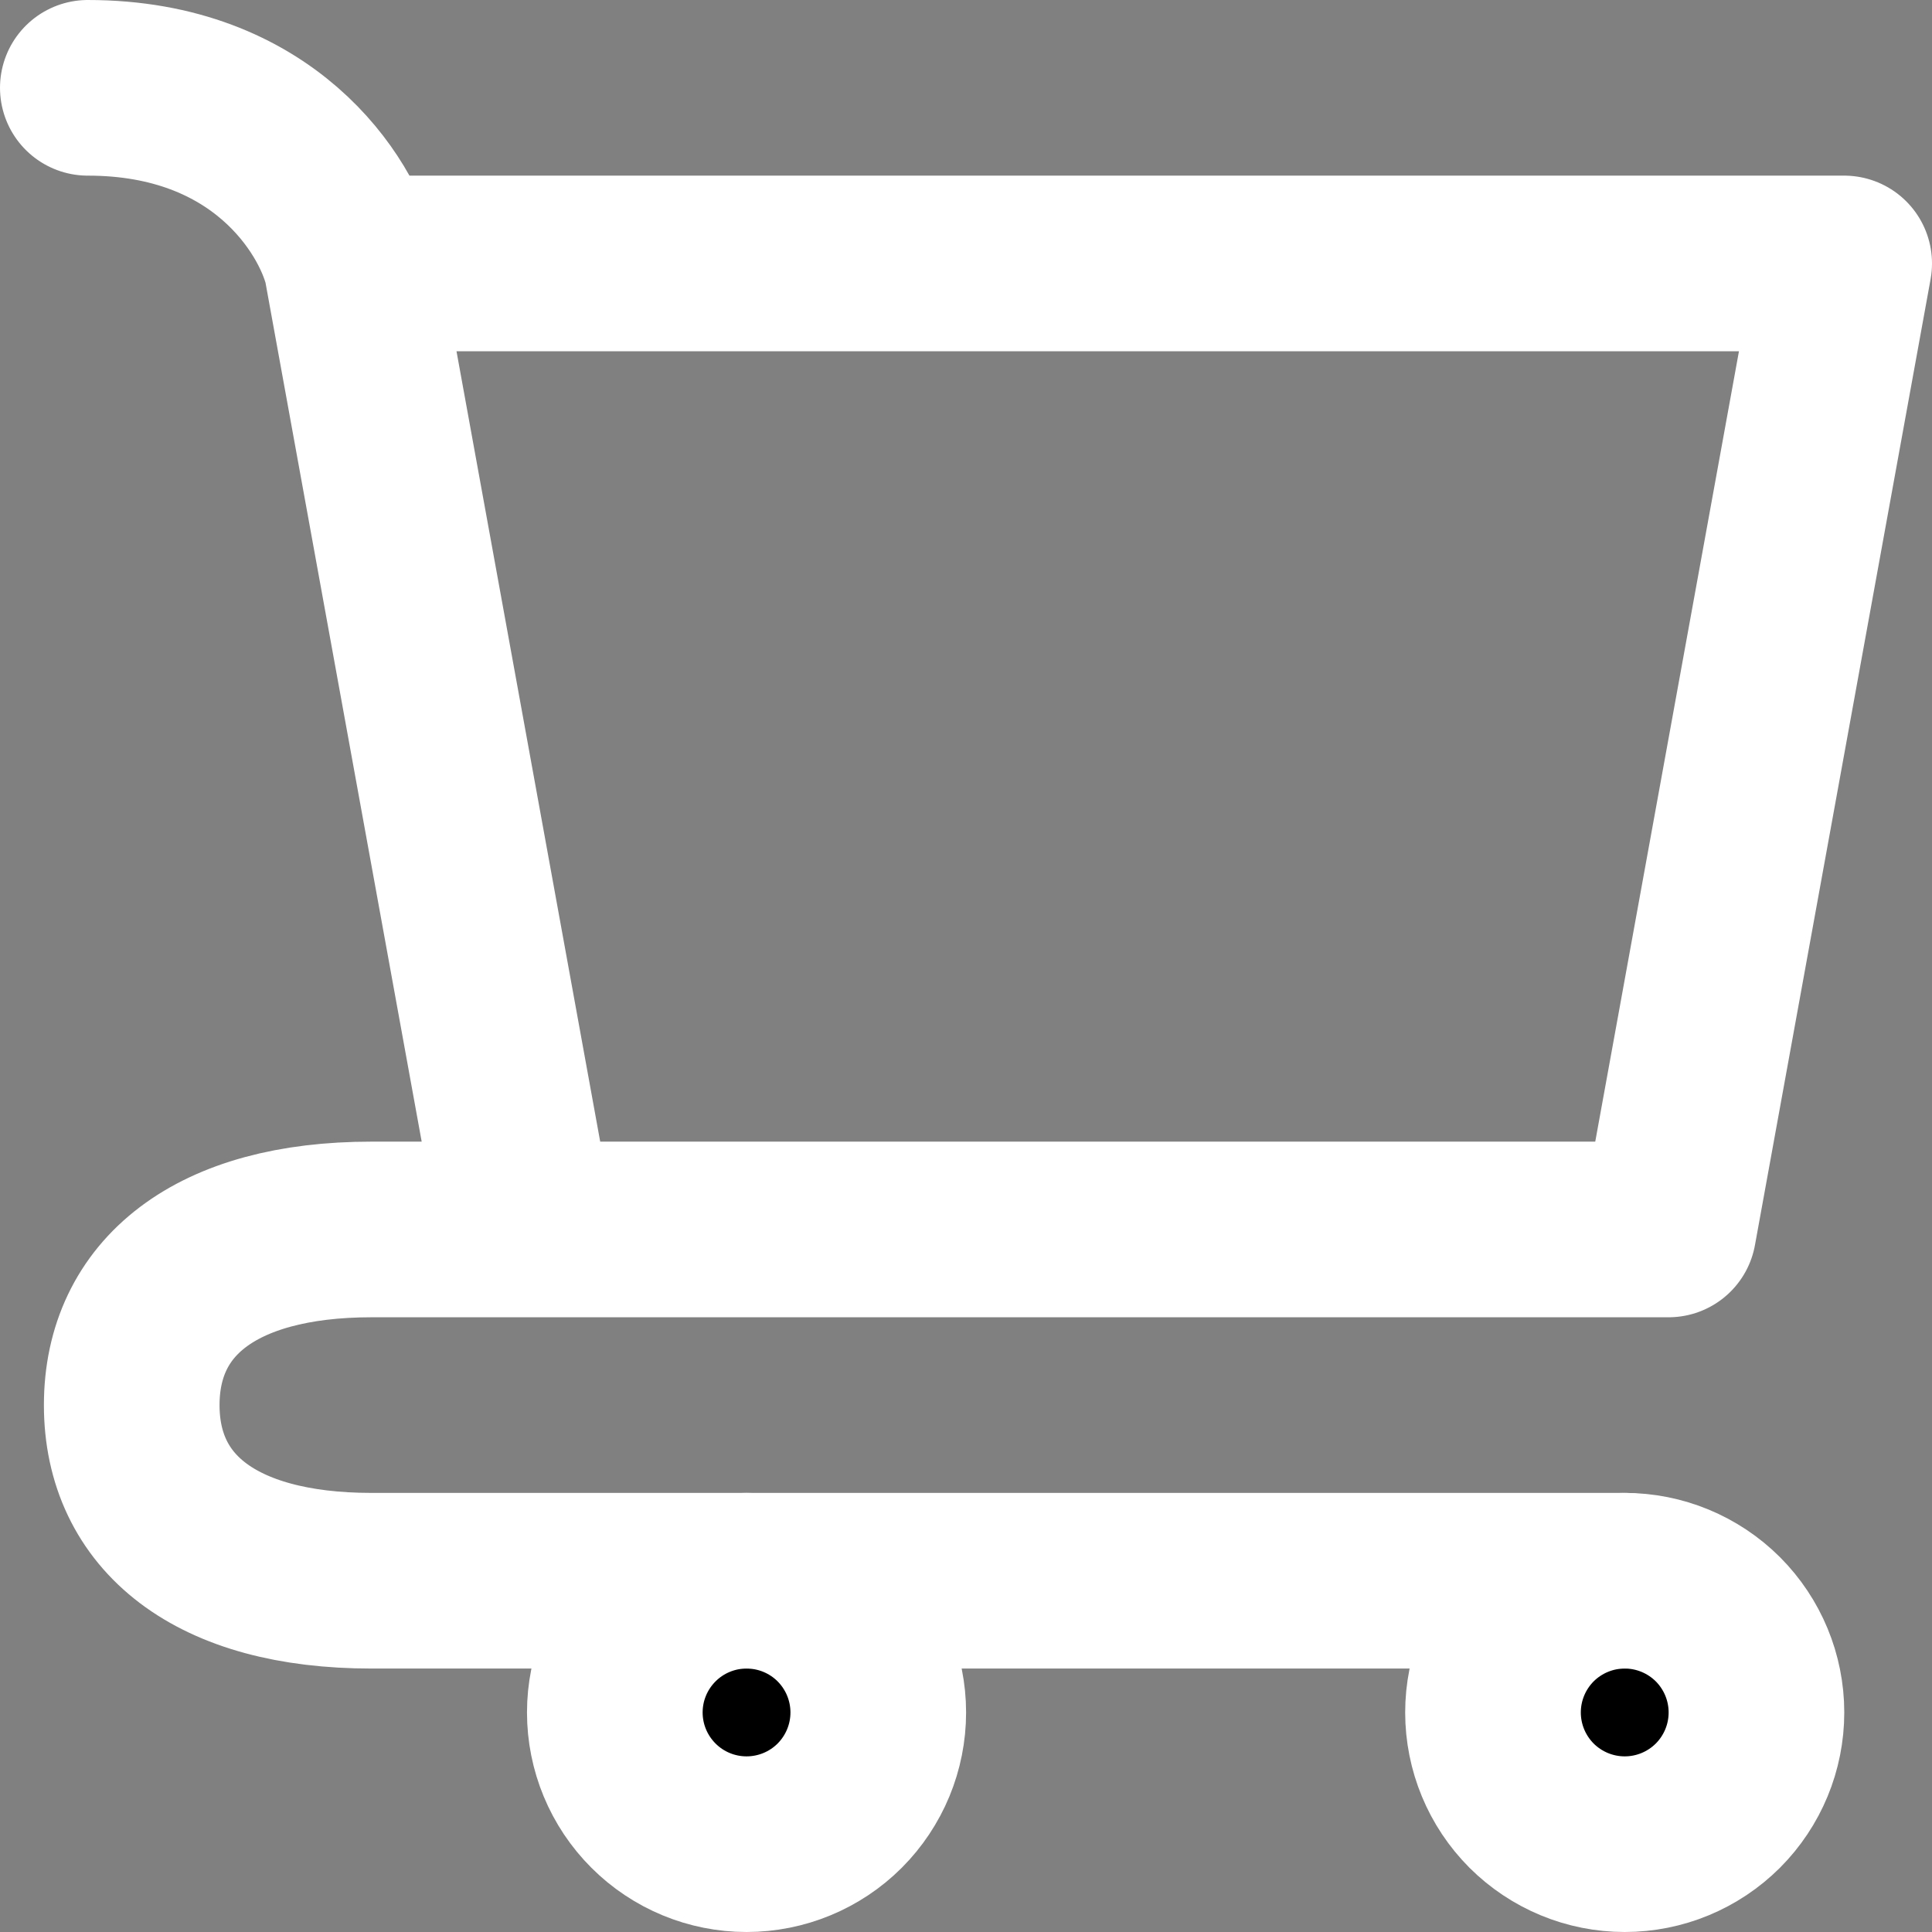 <svg width="22" height="22" viewBox="0 0 22 22" fill="none" xmlns="http://www.w3.org/2000/svg">
<rect x="0" y="0" width="22" height="22" fill="#808080" stroke="none"/>
<path d="M18.501 21C18.899 21 19.28 20.842 19.562 20.561C19.843 20.279 20.001 19.898 20.001 19.5C20.001 19.102 19.843 18.721 19.562 18.439C19.28 18.158 18.899 18 18.501 18C18.103 18 17.722 18.158 17.44 18.439C17.159 18.721 17.001 19.102 17.001 19.5C17.001 19.898 17.159 20.279 17.44 20.561C17.722 20.842 18.103 21 18.501 21ZM8.501 21C8.899 21 9.281 20.842 9.562 20.561C9.843 20.279 10.001 19.898 10.001 19.5C10.001 19.102 9.843 18.721 9.562 18.439C9.281 18.158 8.899 18 8.501 18C8.103 18 7.722 18.158 7.441 18.439C7.159 18.721 7.001 19.102 7.001 19.5C7.001 19.898 7.159 20.279 7.441 20.561C7.722 20.842 8.103 21 8.501 21Z" fill="black" stroke="white" stroke-width="2" stroke-linecap="round" stroke-linejoin="round"/>
<path d="M4 3H21L19 14M4 3L6 14H19M4 3C3.833 2.333 3 1 1 1M19 14H4.23C2.446 14 1.5 14.781 1.5 16C1.5 17.219 2.446 18 4.23 18H18.5" stroke="white" stroke-width="2" stroke-linecap="round" stroke-linejoin="round"/>
</svg>
